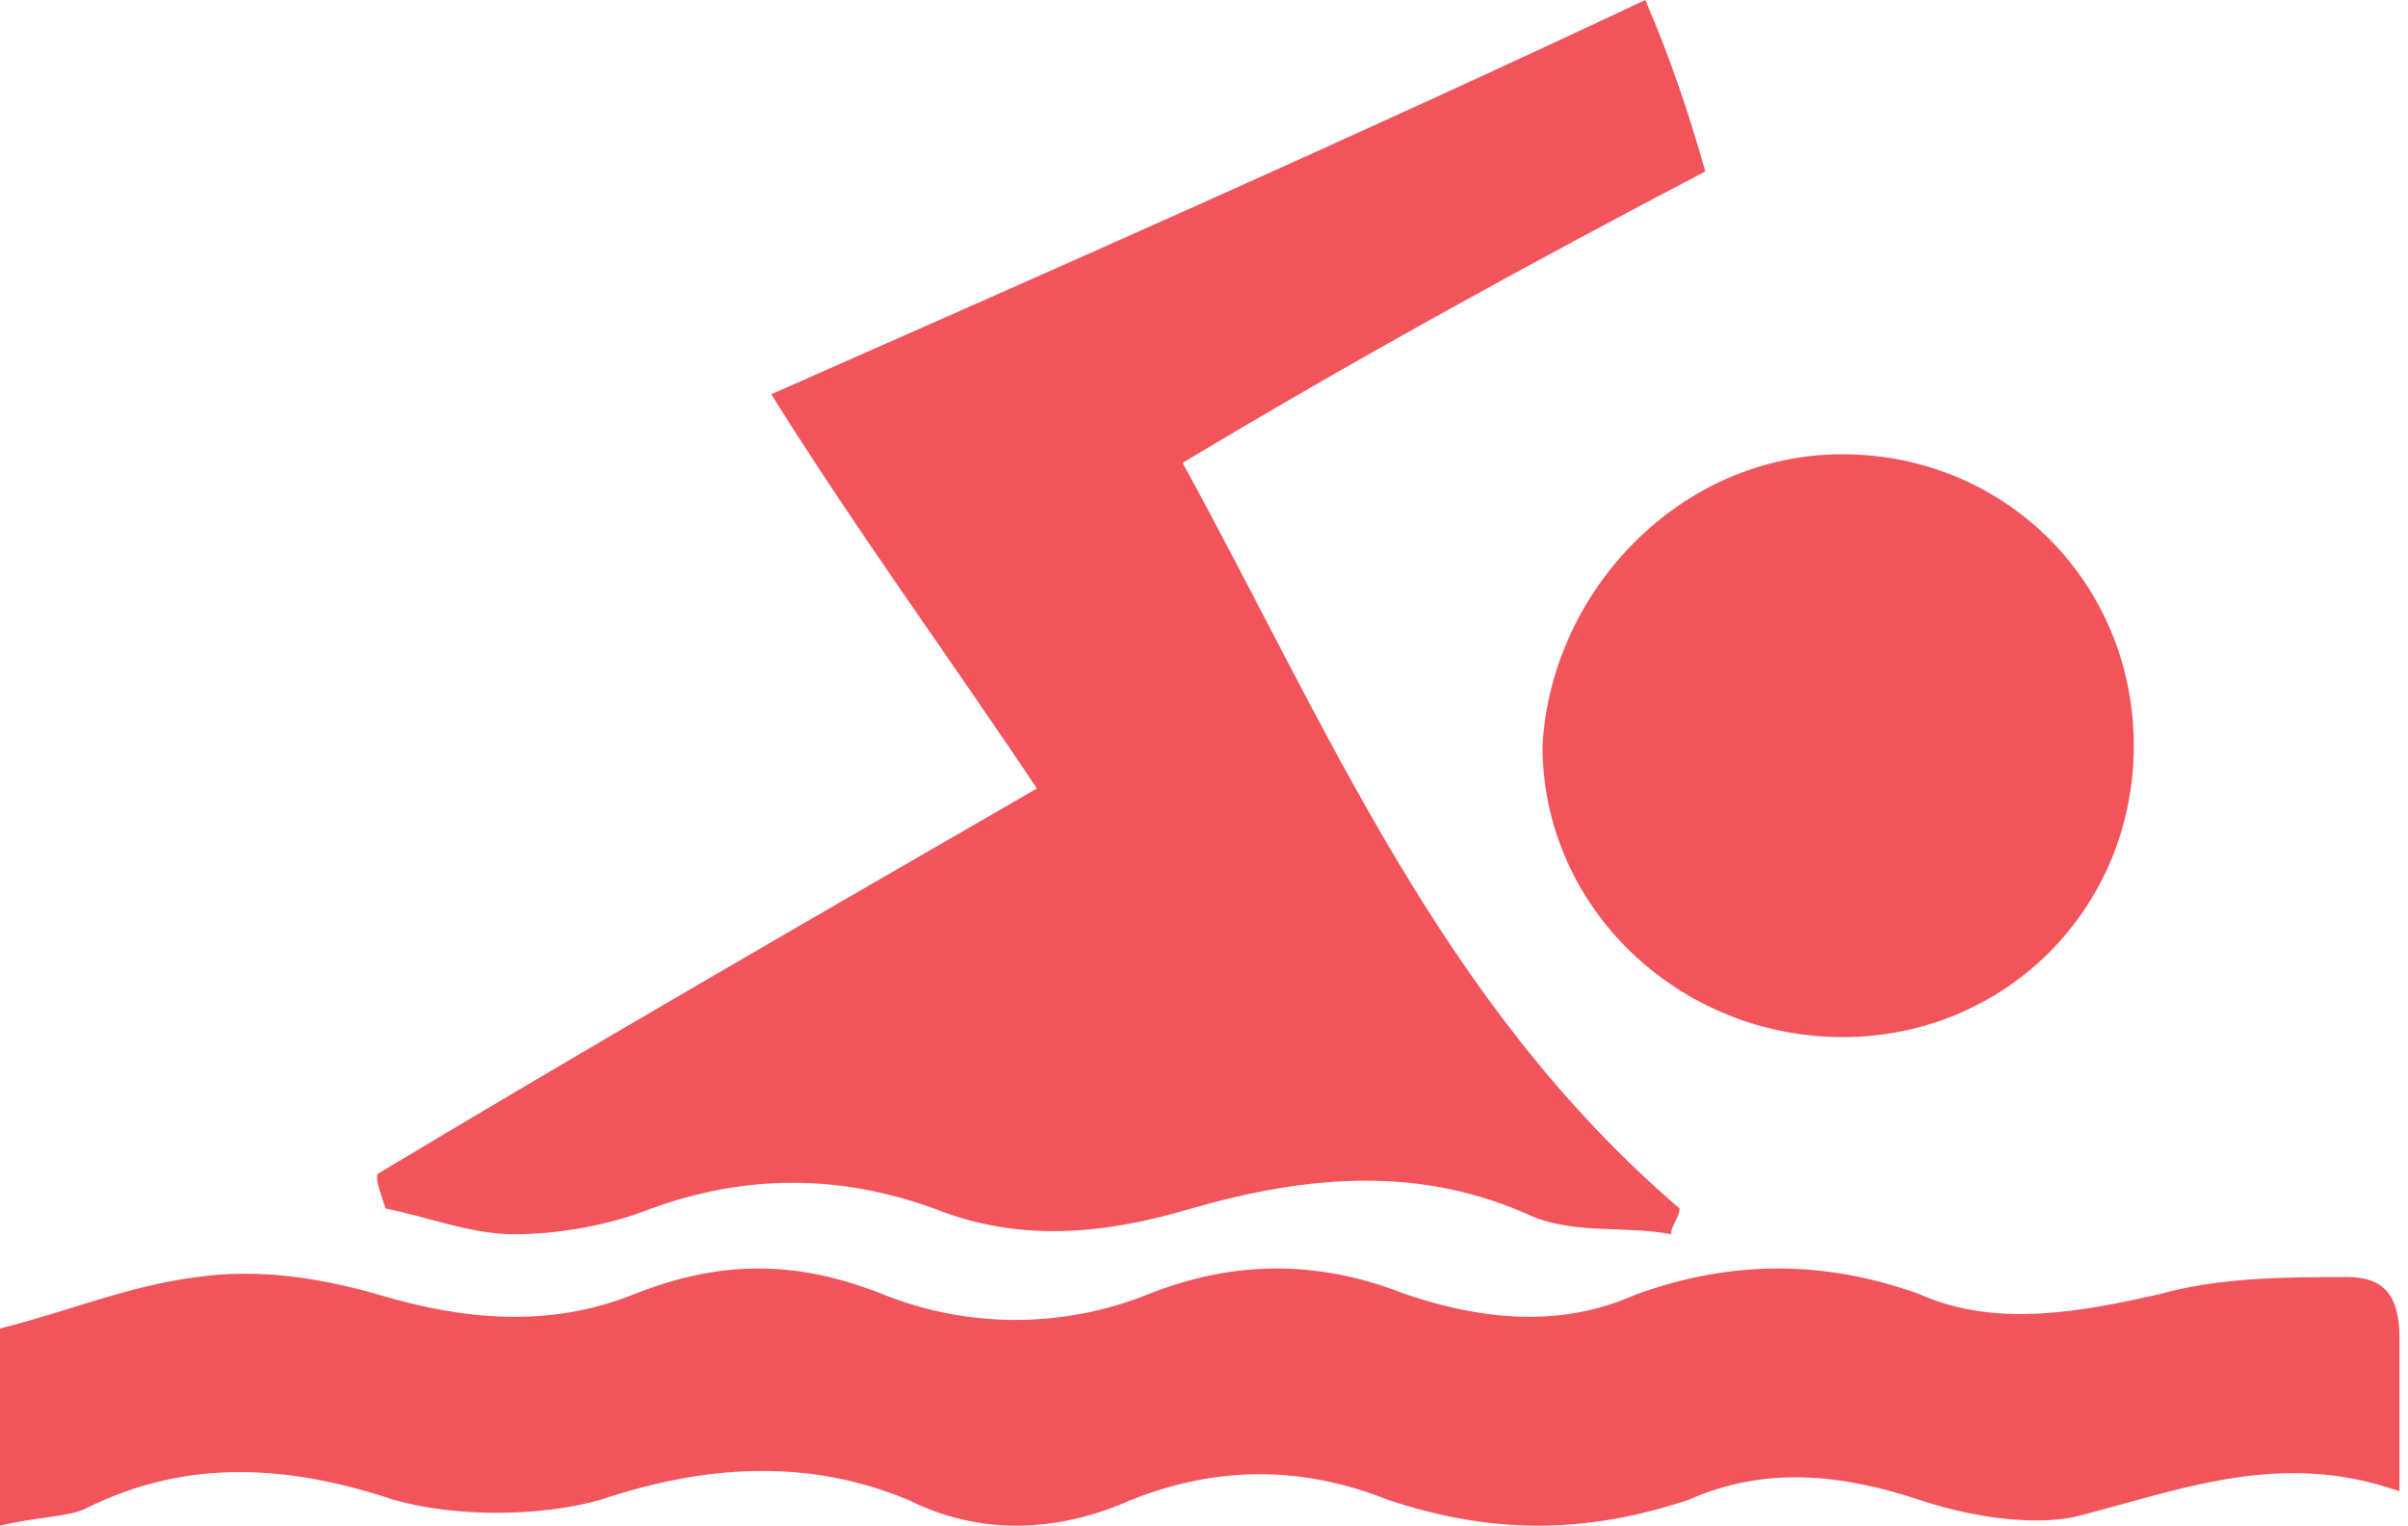 <?xml version="1.0" encoding="utf-8"?>
<!-- Generator: Adobe Illustrator 21.0.2, SVG Export Plug-In . SVG Version: 6.00 Build 0)  -->
<svg version="1.1" id="Layer_1" xmlns="http://www.w3.org/2000/svg" xmlns:xlink="http://www.w3.org/1999/xlink" x="0px" y="0px"
	 viewBox="0 0 28.1 17.8" style="enable-background:new 0 0 28.1 17.8;" xml:space="preserve">
<style type="text/css">
	.st0{fill:#F2545B;}
</style>
<title>Icon-Lounge</title>
<g>
	<path class="st0" d="M4.4,13.7c2.5-1.5,5.1-3,7.7-4.5c-1-1.5-2.1-3-3.1-4.6c3.4-1.5,6.8-3,10.2-4.6c0.3,0.7,0.5,1.3,0.7,2
		c-2.1,1.1-4.1,2.2-6.1,3.4c1.7,3.1,3,6.3,5.8,8.7c0,0.1-0.1,0.2-0.1,0.3c-0.5-0.1-1.1,0-1.6-0.2c-1.3-0.6-2.6-0.5-4-0.1
		c-1,0.3-2,0.4-3,0c-1.1-0.4-2.2-0.4-3.3,0c-0.5,0.2-1.1,0.3-1.6,0.3c-0.5,0-1-0.2-1.5-0.3C4.4,13.8,4.4,13.8,4.4,13.7z"/>
	<path class="st0" d="M0,17.8c0-0.9,0-1.6,0-2.3c0.8-0.2,1.5-0.5,2.3-0.6c0.7-0.1,1.4,0,2.1,0.2c1,0.3,2,0.4,3,0
		c1-0.4,1.9-0.4,2.9,0c1,0.4,2.1,0.4,3.1,0c1-0.4,2-0.4,3,0c0.9,0.3,1.8,0.4,2.7,0c1.1-0.4,2.2-0.4,3.3,0c0.9,0.4,1.9,0.2,2.8,0
		c0.7-0.2,1.5-0.2,2.2-0.2c0.4,0,0.6,0.2,0.6,0.7c0,0.6,0,1.1,0,1.8c-1.4-0.5-2.6,0-3.8,0.3c-0.5,0.1-1.2,0-1.8-0.2
		c-0.9-0.3-1.8-0.4-2.7,0c-1.2,0.4-2.3,0.4-3.5,0c-1-0.4-2-0.4-3,0c-0.9,0.4-1.8,0.4-2.6,0c-1.2-0.5-2.4-0.4-3.6,0
		c-0.7,0.2-1.7,0.2-2.4,0c-1.2-0.4-2.4-0.5-3.6,0.1C0.8,17.7,0.4,17.7,0,17.8z"/>
	<path class="st0" d="M21.5,5.3c1.9,0,3.4,1.5,3.4,3.4c0,1.9-1.5,3.4-3.4,3.4c-1.9,0-3.5-1.5-3.5-3.4C18.1,6.9,19.6,5.3,21.5,5.3z"
		/>
</g>
</svg>
